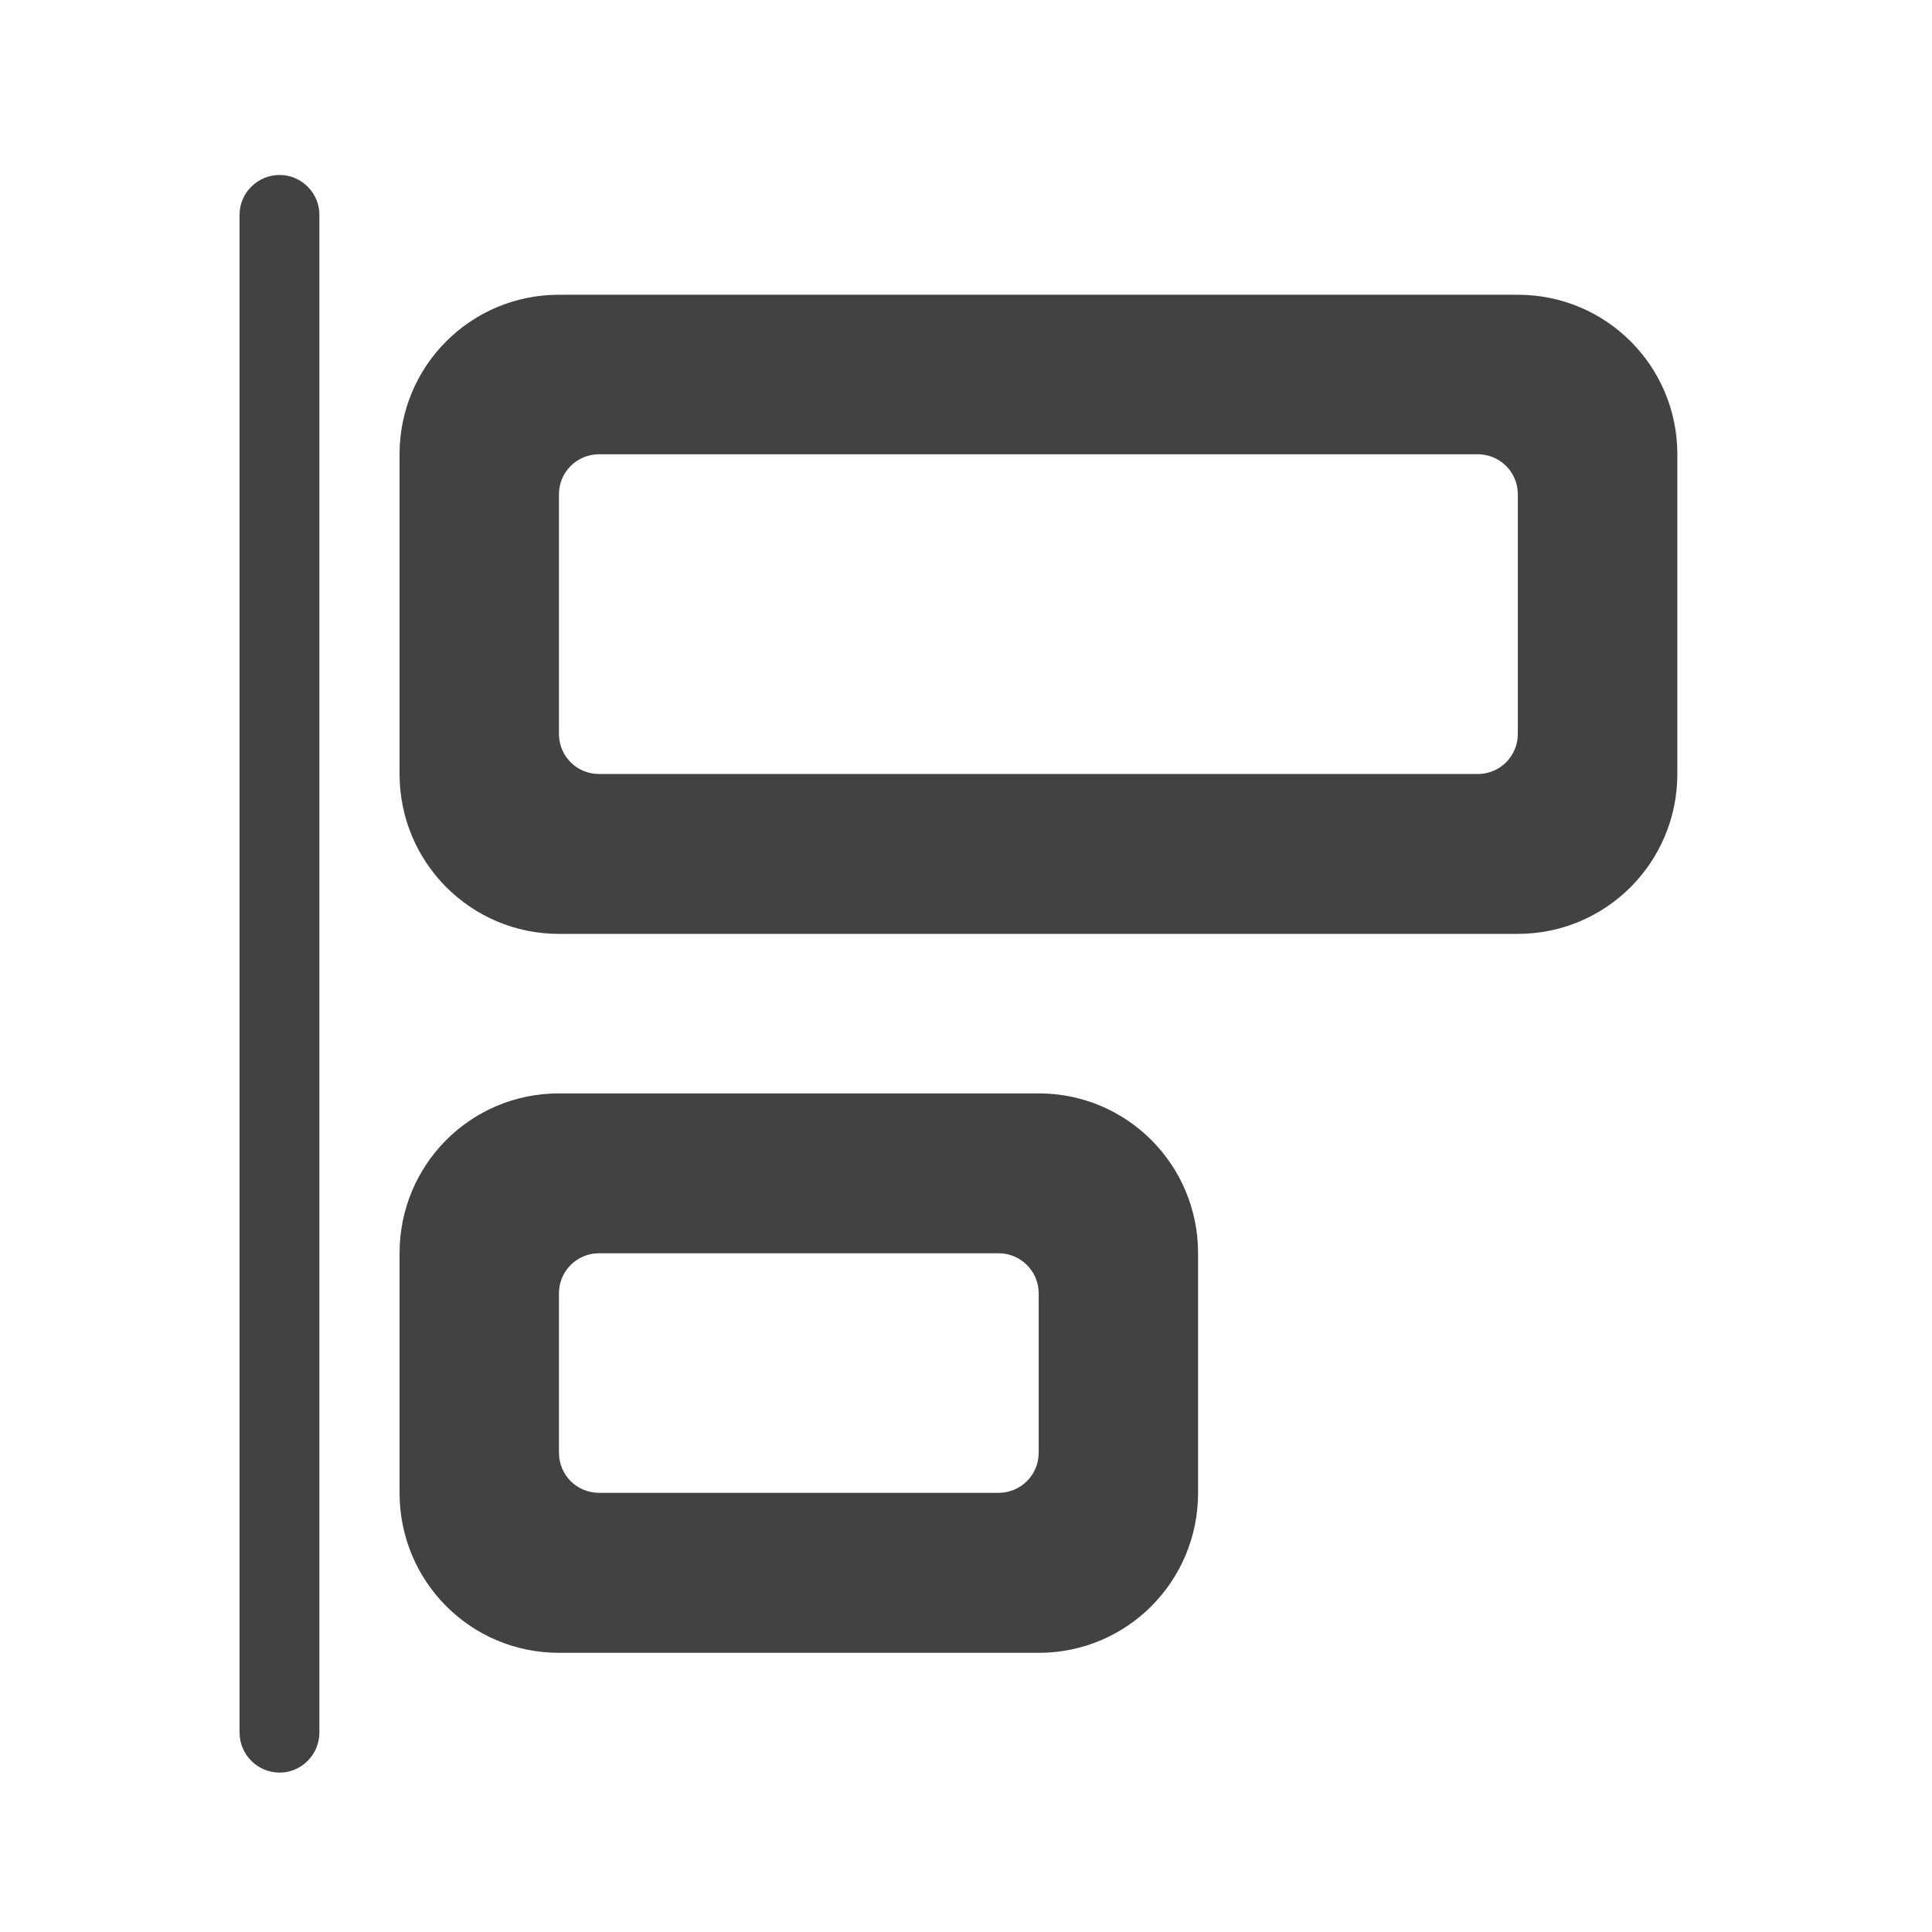 
<svg xmlns="http://www.w3.org/2000/svg" xmlns:xlink="http://www.w3.org/1999/xlink" width="16px" height="16px" viewBox="0 0 16 16" version="1.1">
<g id="surface1">
     <defs>
  <style id="current-color-scheme" type="text/css">
   .ColorScheme-Text { color:#424242; } .ColorScheme-Highlight { color:#eeeeee; }
  </style>
 </defs>
<path style="fill:currentColor" class="ColorScheme-Text" d="M 2.316 1.449 C 2.496 1.449 2.645 1.598 2.645 1.777 L 2.645 14.348 C 2.645 14.531 2.496 14.68 2.316 14.68 C 2.133 14.68 1.984 14.531 1.984 14.348 L 1.984 1.777 C 1.984 1.598 2.133 1.449 2.316 1.449 Z M 2.316 1.449 "/>
     <defs>
  <style id="current-color-scheme" type="text/css">
   .ColorScheme-Text { color:#424242; } .ColorScheme-Highlight { color:#eeeeee; }
  </style>
 </defs>
<path style="fill:currentColor" class="ColorScheme-Text" d="M 4.629 2.441 C 3.898 2.441 3.309 3.031 3.309 3.762 L 3.309 6.41 C 3.309 7.141 3.898 7.734 4.629 7.734 L 12.57 7.734 C 13.301 7.734 13.891 7.141 13.891 6.41 L 13.891 3.762 C 13.891 3.031 13.301 2.441 12.57 2.441 Z M 4.961 3.762 L 12.238 3.762 C 12.422 3.762 12.57 3.91 12.57 4.094 L 12.57 6.078 C 12.57 6.262 12.422 6.41 12.238 6.41 L 4.961 6.41 C 4.777 6.41 4.629 6.262 4.629 6.078 L 4.629 4.094 C 4.629 3.91 4.777 3.762 4.961 3.762 Z M 4.961 3.762 "/>
     <defs>
  <style id="current-color-scheme" type="text/css">
   .ColorScheme-Text { color:#424242; } .ColorScheme-Highlight { color:#eeeeee; }
  </style>
 </defs>
<path style="fill:currentColor" class="ColorScheme-Text" d="M 4.629 9.055 C 3.898 9.055 3.309 9.645 3.309 10.379 L 3.309 12.363 C 3.309 13.098 3.898 13.688 4.629 13.688 L 8.602 13.688 C 9.332 13.688 9.922 13.098 9.922 12.363 L 9.922 10.379 C 9.922 9.645 9.332 9.055 8.602 9.055 Z M 4.961 10.379 L 8.27 10.379 C 8.453 10.379 8.602 10.527 8.602 10.711 L 8.602 12.031 C 8.602 12.215 8.453 12.363 8.27 12.363 L 4.961 12.363 C 4.777 12.363 4.629 12.215 4.629 12.031 L 4.629 10.711 C 4.629 10.527 4.777 10.379 4.961 10.379 Z M 4.961 10.379 "/>
</g>
</svg>
